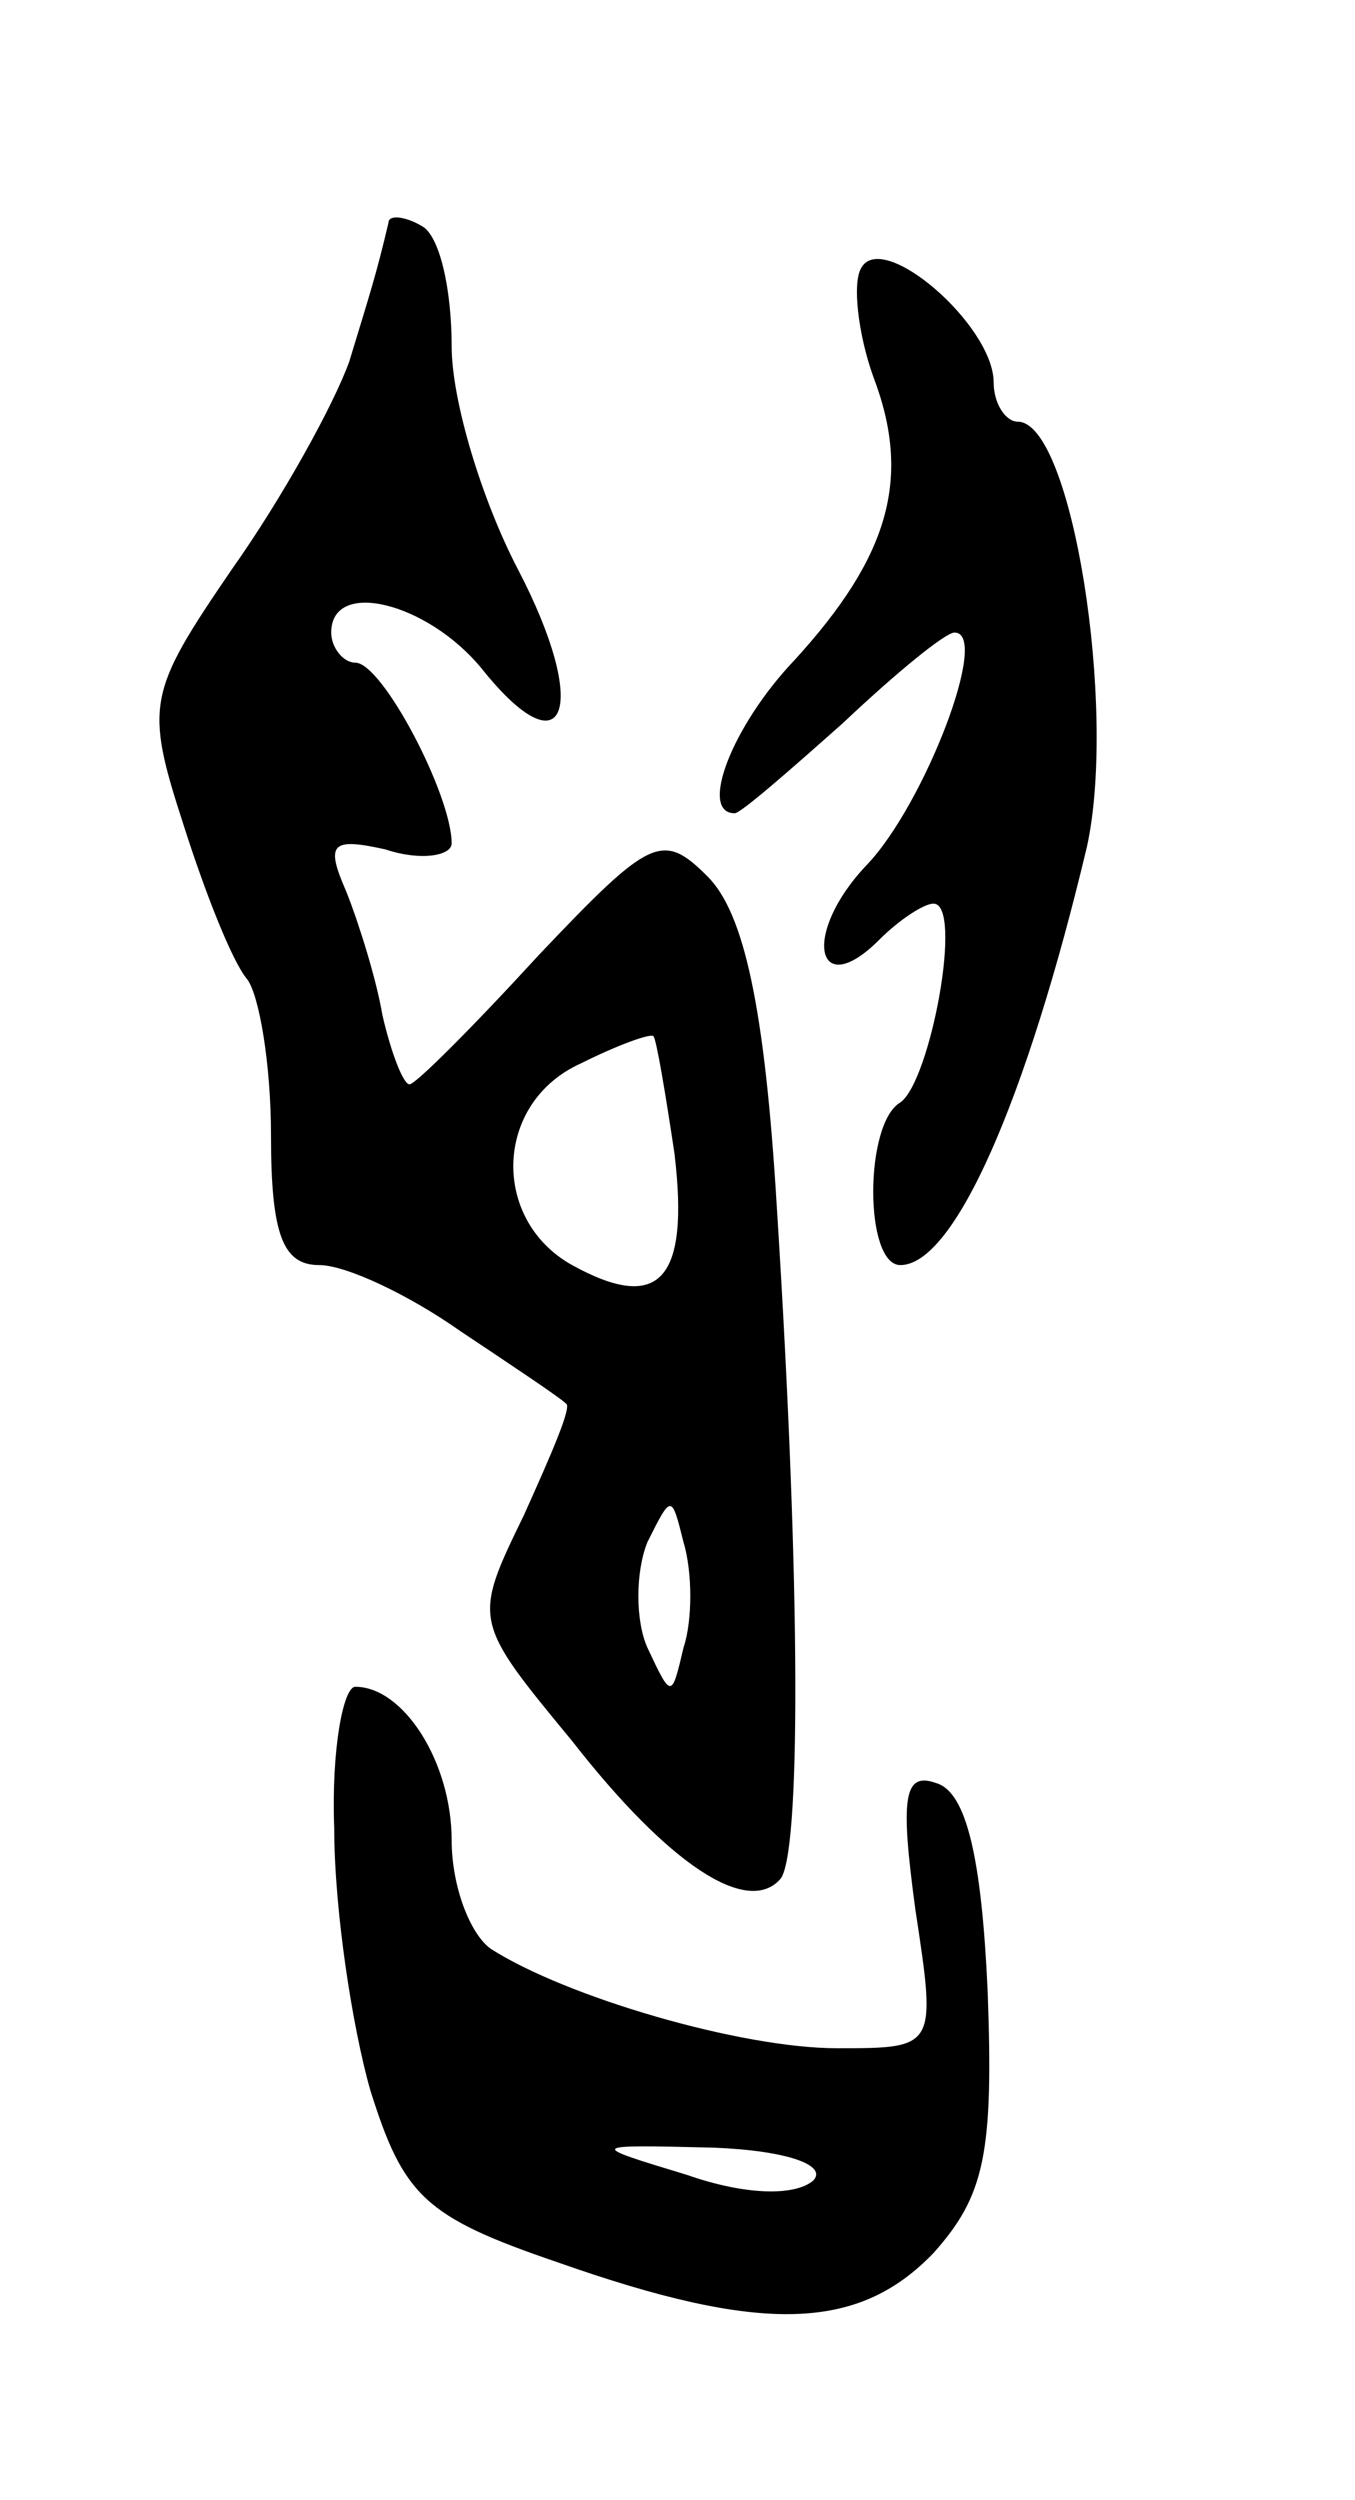 <svg version="1.0" xmlns="http://www.w3.org/2000/svg"
 width="45pt" height="83pt" viewBox="0 0 45 83"
 preserveAspectRatio="xMidYMid meet">
<g transform="translate(0,83) scale(0.1,-0.1)"
fill="#000000" stroke="none">
<path d="M129 756 c-4 -17 -6 -23 -13 -46 -5 -14 -22 -45 -39 -69 -28 -41 -29
-45 -16 -85 7 -22 16 -45 21 -51 4 -5 8 -28 8 -52 0 -33 4 -43 16 -43 9 0 30
-10 47 -22 18 -12 33 -22 35 -24 2 -1 -5 -17 -14 -37 -17 -35 -17 -35 16 -75
32 -41 58 -58 69 -46 7 7 7 97 -1 223 -4 67 -11 98 -23 110 -15 15 -19 13 -56
-26 -22 -24 -41 -43 -43 -43 -2 0 -6 10 -9 23 -2 12 -8 31 -12 41 -7 16 -5 18
13 14 12 -4 22 -2 22 2 0 16 -23 60 -32 60 -4 0 -8 5 -8 10 0 18 32 10 50 -12
28 -35 36 -13 12 33 -12 23 -22 56 -22 74 0 19 -4 37 -10 40 -5 3 -11 4 -11 1z
m95 -309 c5 -42 -5 -53 -34 -37 -27 15 -26 54 3 67 12 6 23 10 24 9 1 -1 4
-19 7 -39z m3 -164 c-4 -17 -4 -17 -12 0 -4 9 -4 25 0 35 8 16 8 16 12 0 3
-10 3 -26 0 -35z"/>
<path d="M286 741 c-3 -5 -1 -22 4 -36 13 -34 5 -60 -26 -94 -21 -22 -32 -51
-20 -51 2 0 18 14 36 30 18 17 34 30 37 30 12 0 -10 -57 -29 -77 -22 -23 -17
-46 4 -25 7 7 15 12 18 12 10 0 -1 -59 -11 -66 -12 -7 -12 -54 0 -54 18 0 42
55 62 139 10 46 -5 141 -23 141 -4 0 -8 6 -8 13 0 19 -37 51 -44 38z"/>
<path d="M111 223 c0 -27 6 -66 12 -87 11 -35 18 -42 62 -57 68 -24 100 -23
125 3 17 19 20 33 18 87 -2 44 -7 66 -17 69 -11 4 -12 -5 -7 -42 7 -46 7 -46
-26 -46 -32 0 -90 17 -115 33 -7 5 -13 21 -13 36 0 26 -16 51 -32 51 -4 0 -8
-21 -7 -47z m159 -117 c-6 -5 -22 -5 -42 2 -33 10 -33 10 9 9 25 -1 38 -6 33
-11z"/>
</g>
</svg>
